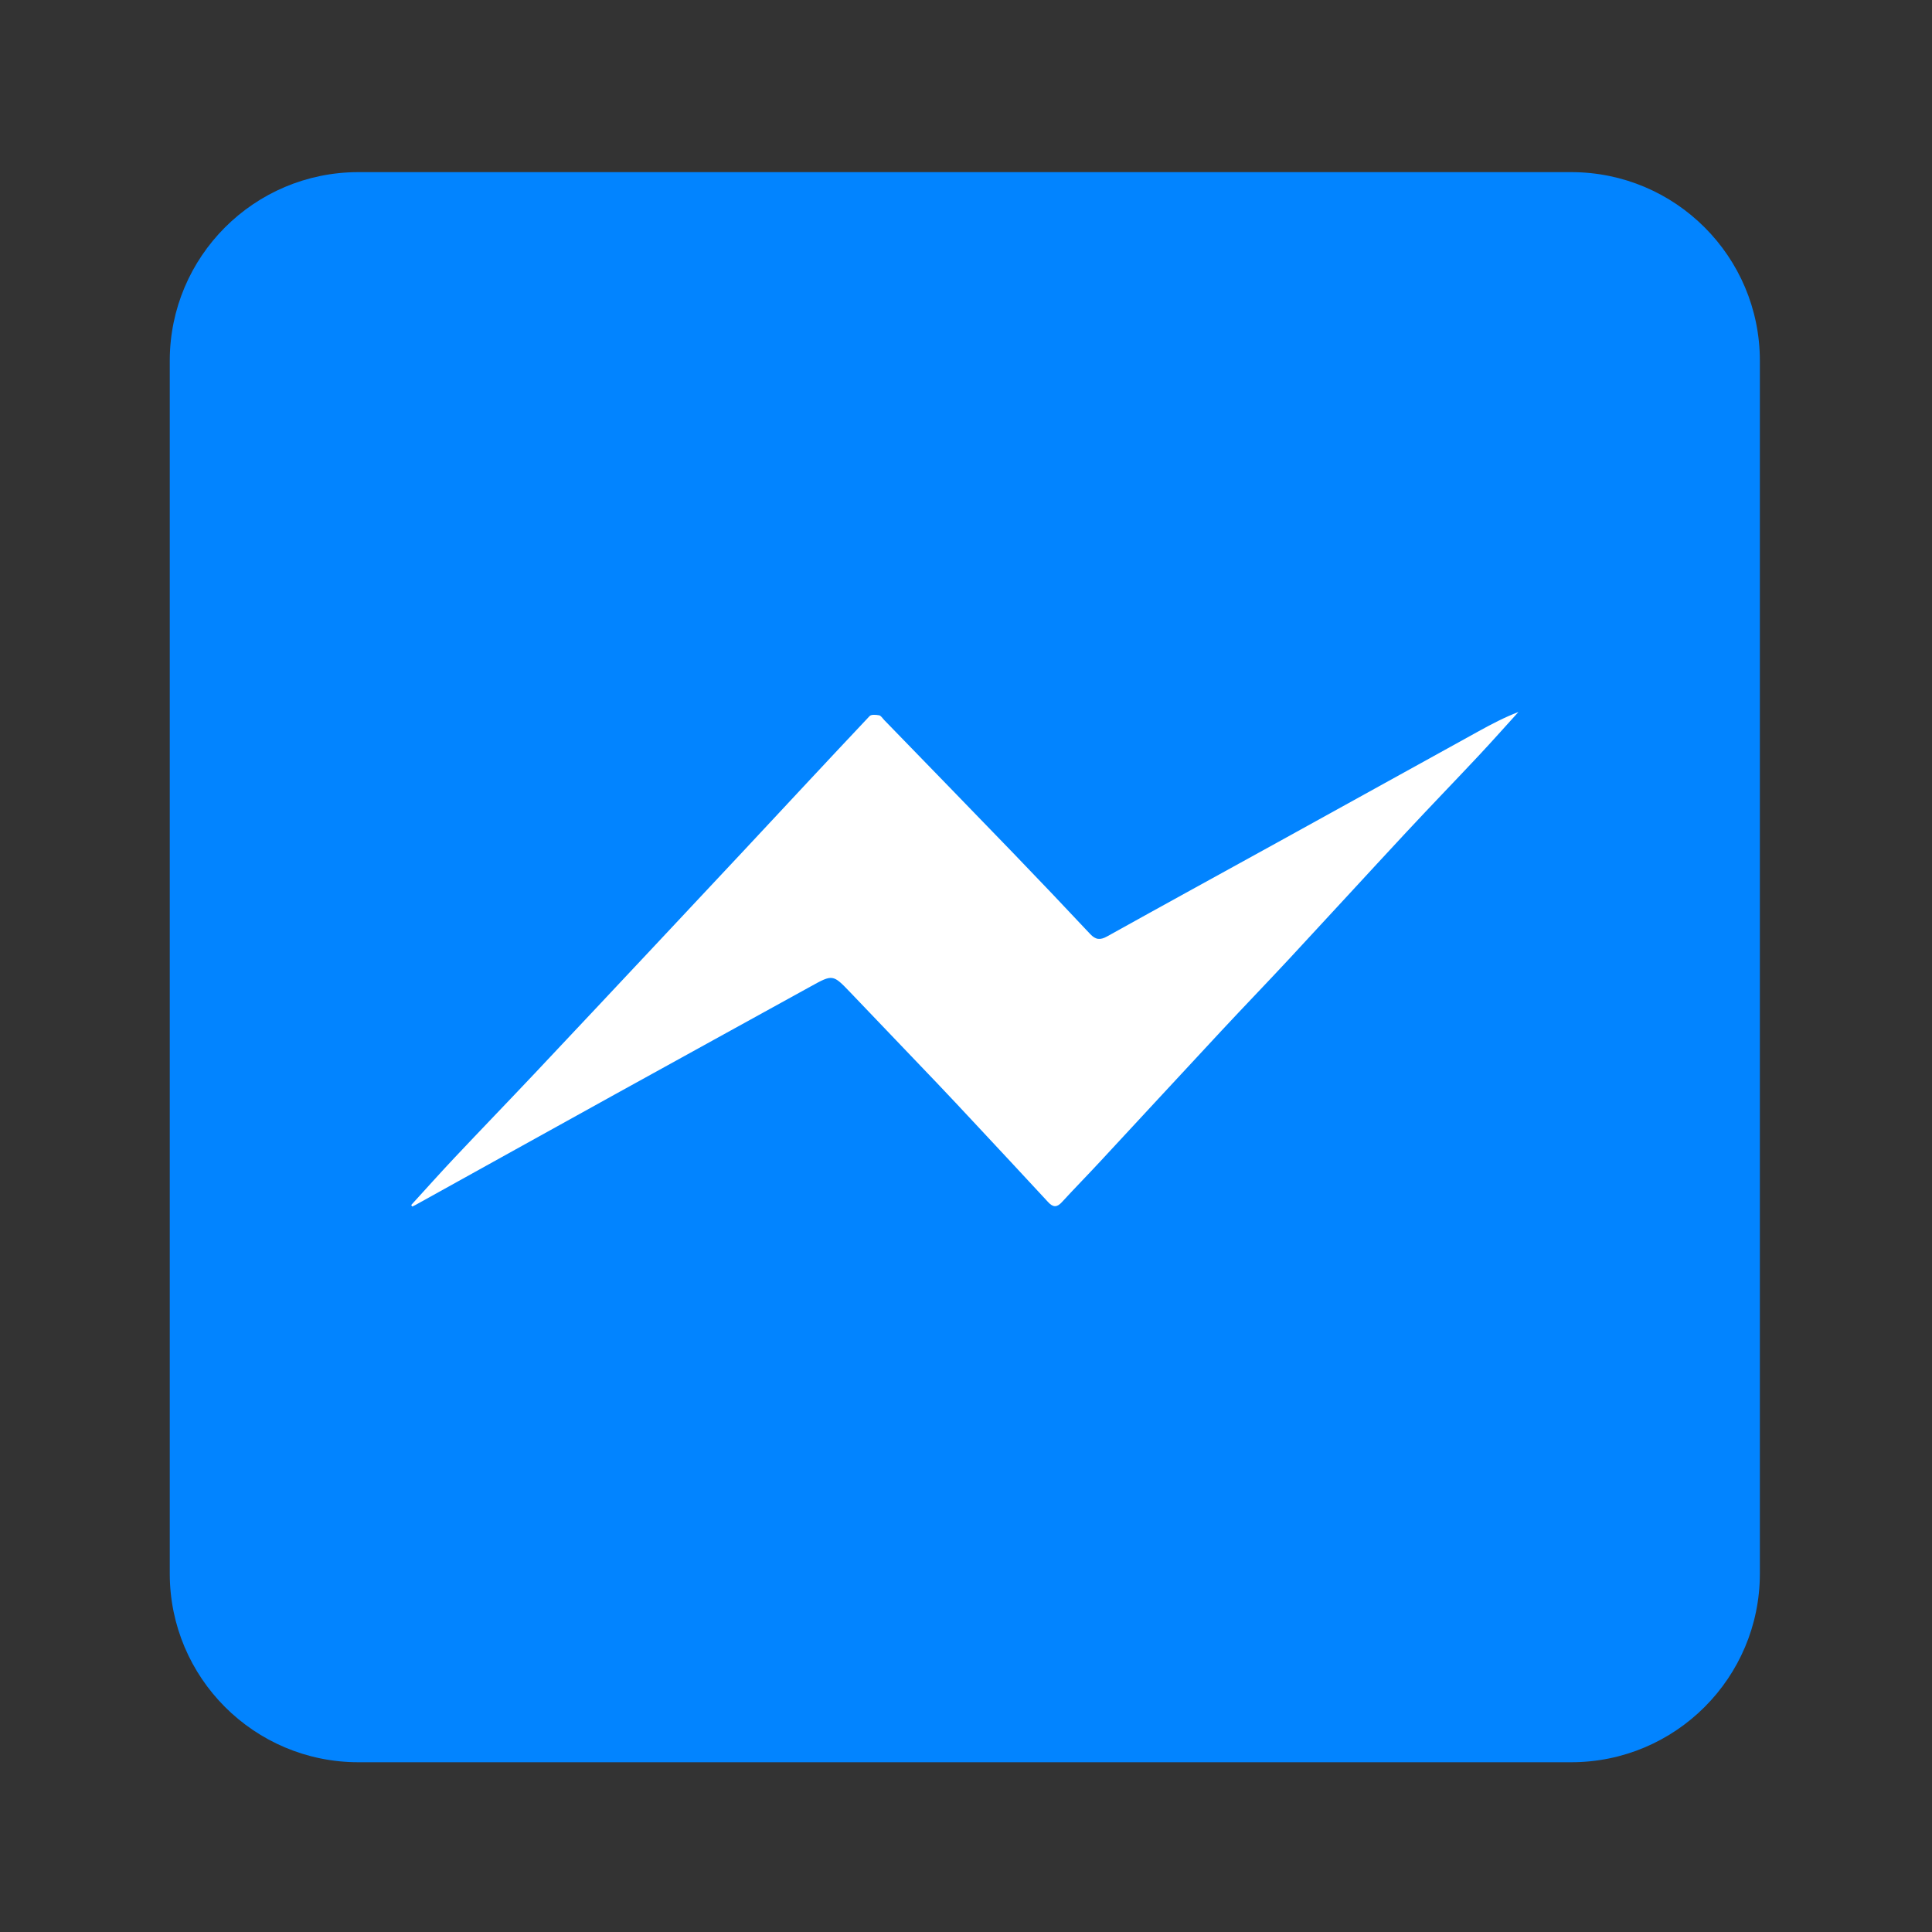 <?xml version="1.0" encoding="UTF-8" standalone="no"?>
<svg
   xmlns:dc="http://purl.org/dc/elements/1.1/"
   xmlns:cc="http://creativecommons.org/ns#"
   xmlns:rdf="http://www.w3.org/1999/02/22-rdf-syntax-ns#"
   xmlns:svg="http://www.w3.org/2000/svg"
   xmlns="http://www.w3.org/2000/svg"
   viewBox="0 0 1365.333 1365.333"
   height="1365.333"
   width="1365.333"
   xml:space="preserve"
   id="svg4865"
   version="1.1"><rect x="0" y="0" width="1365.333" height="1365.333" fill="#333333" stroke="none"/><defs
     id="defs4869"><clipPath
       id="clipPath4881"
       clipPathUnits="userSpaceOnUse"><path
         id="path4879"
         d="M 0,1024 H 1024 V 0 H 0 Z" /></clipPath></defs><g
     transform="matrix(1.333,0,0,-1.333,0,1365.333)"
     id="g4873"><g
       id="g4875"><g
         clip-path="url(#clipPath4881)"
         id="g4877"><g
           transform="translate(933,190)"
           id="g4883"><path
             id="path4885"
             style="fill:#0284ff;fill-opacity:1;fill-rule:nonzero;stroke:none"
             d="m 0,0 c 0,-55.229 -44.772,-100 -100,-100 h -643 c -55.229,0 -100,44.771 -100,100 v 643 c 0,55.229 44.771,100 100,100 h 643 C -44.772,743 0,698.229 0,643 Z" /></g><g
           transform="translate(218,385.402)"
           id="g4887"><path
             id="path4889"
             style="fill:#ffffff;fill-opacity:1;fill-rule:nonzero;stroke:none"
             d="m 0,0 c 7.694,8.417 15.285,16.932 23.105,25.231 14.019,14.878 28.234,29.573 42.262,44.443 21.631,22.931 43.181,45.938 64.752,68.925 15.408,16.418 30.818,32.834 46.186,49.289 22.222,23.795 44.379,47.651 66.718,71.337 0.885,0.938 3.413,0.713 5.059,0.405 0.989,-0.185 1.77,-1.564 2.615,-2.435 22.811,-23.507 45.666,-46.973 68.41,-70.545 13.713,-14.212 27.317,-28.531 40.821,-42.941 2.887,-3.081 5.279,-3.374 8.997,-1.304 29.982,16.691 60.085,33.164 90.129,49.744 35.658,19.679 71.286,39.412 106.945,59.089 6.749,3.725 13.581,7.301 21,10.16 -7.056,-7.768 -14.016,-15.626 -21.19,-23.283 -12.674,-13.525 -25.58,-26.834 -38.207,-40.403 -20.761,-22.311 -41.33,-44.802 -62.073,-67.13 C 453.621,117.765 441.458,105.185 429.536,92.381 407.94,69.189 386.456,45.894 364.888,22.676 358.285,15.569 351.49,8.639 344.927,1.497 c -2.632,-2.865 -4.678,-2.74 -7.261,0.057 -13.275,14.377 -26.64,28.671 -39.991,42.977 -6.265,6.712 -12.53,13.423 -18.865,20.068 -15.303,16.052 -30.638,32.073 -45.978,48.088 -9.318,9.729 -9.317,9.682 -21.185,3.131 C 177.354,96.892 143.026,78.029 108.749,59.074 73.259,39.448 37.813,19.744 2.345,0.078 1.768,-0.242 1.165,-0.513 0.574,-0.807 0.382,-0.538 0.191,-0.269 0,0" /></g></g></g></g></svg>